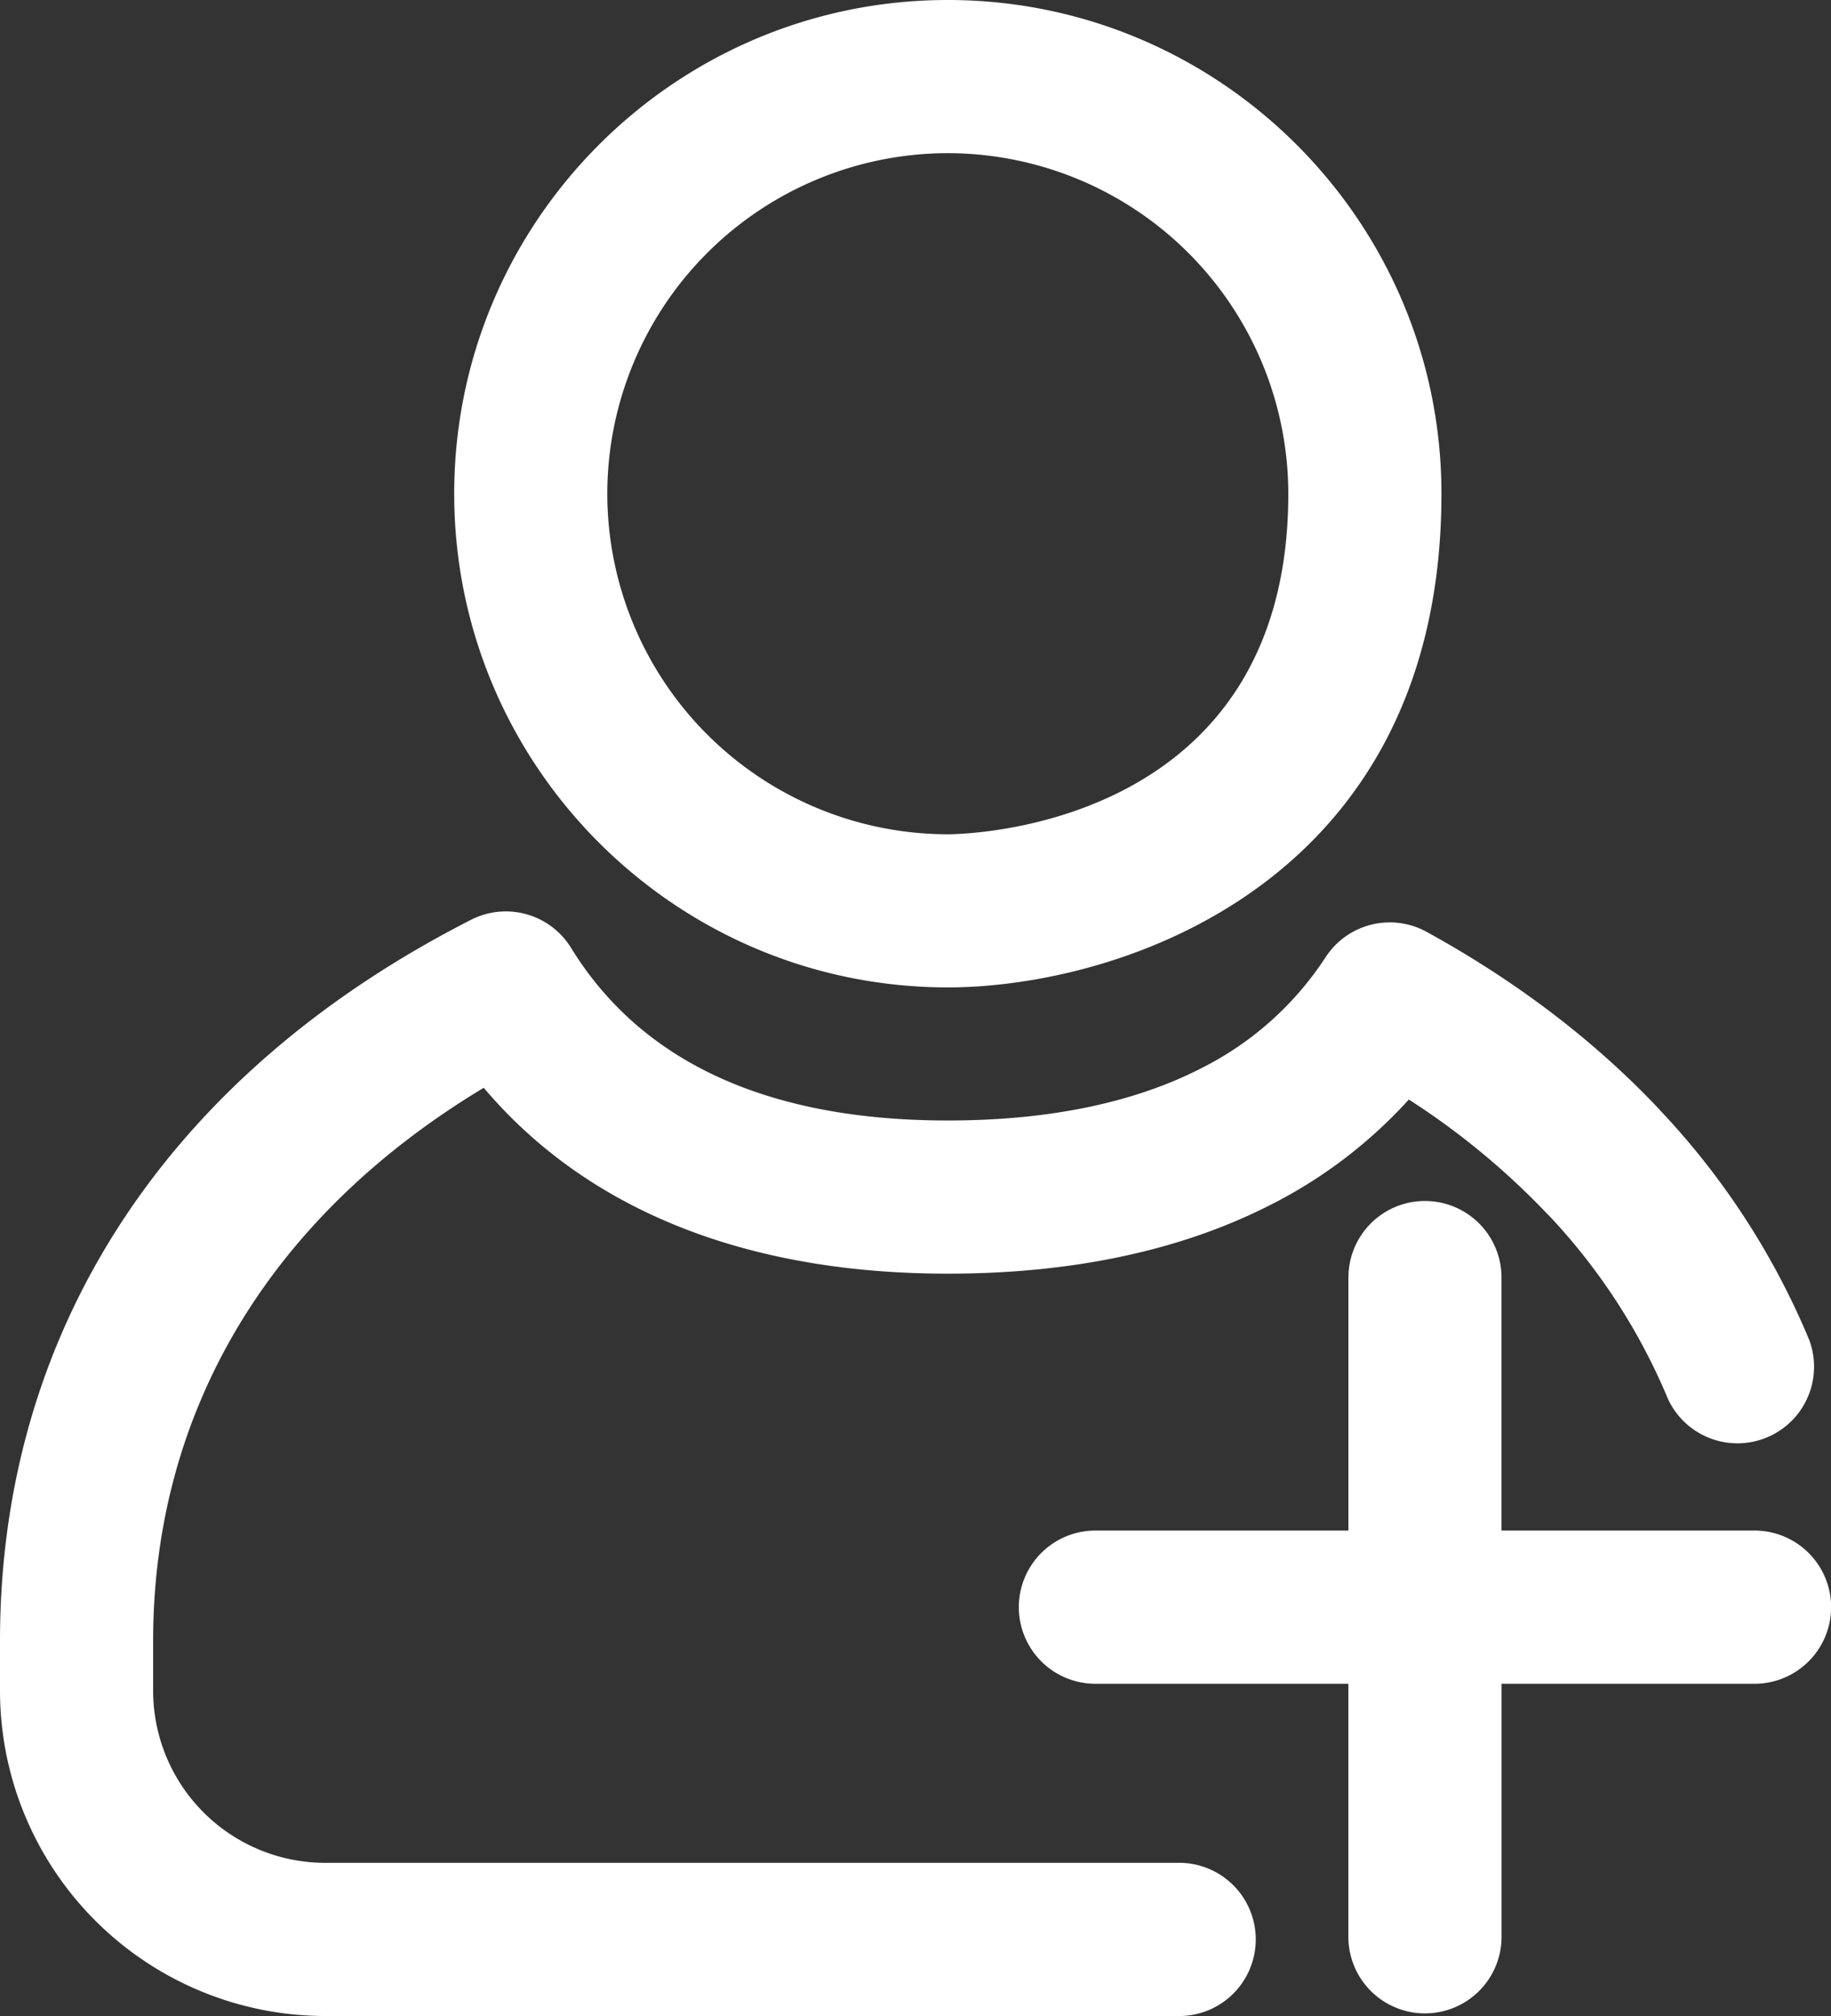 <svg xmlns="http://www.w3.org/2000/svg" width="36.337" height="40" viewBox="28 26 36.337 40"><rect x="28" y="26" width="36.337" height="40" fill="#333333" stroke="none"/><g data-name="ico-ref"><path d="M46.81 45.591c3.388 0 9.796-2.047 9.796-9.795 0-5.402-4.395-9.796-9.797-9.796-5.401 0-9.795 4.394-9.795 9.796 0 5.401 4.394 9.795 9.795 9.795Zm0-16.552a6.765 6.765 0 0 1 6.757 6.757c0 6.68-6.481 6.757-6.758 6.757a6.765 6.765 0 0 1-6.757-6.757 6.765 6.765 0 0 1 6.757-6.757Z" fill="#fff" fill-rule="evenodd" data-name="Контур 379"/><path d="M51.362 62.961H34.451a3.417 3.417 0 0 1-3.412-3.412v-.993c0-4.564 2.318-8.42 6.561-10.973 2.044 2.418 5.195 3.688 9.21 3.688 2.507 0 4.684-.471 6.467-1.398l.006-.002a9.466 9.466 0 0 0 2.676-2.055 14.882 14.882 0 0 1 2.76 2.283h.003a12.058 12.058 0 0 1 2.375 3.647 1.52 1.52 0 0 0 2.808-1.16 15.046 15.046 0 0 0-2.97-4.567v-.002c-1.275-1.356-2.83-2.542-4.623-3.528a1.519 1.519 0 0 0-2.006.505 6.332 6.332 0 0 1-2.426 2.181h-.001c-1.347.701-3.053 1.057-5.07 1.057-3.563 0-6.078-1.152-7.476-3.425a1.519 1.519 0 0 0-1.983-.558C31.32 47.32 28 52.401 28 58.556v.993A6.459 6.459 0 0 0 34.451 66h16.911a1.52 1.52 0 1 0 0-3.039Z" fill="#fff" fill-rule="evenodd" data-name="Контур 380"/><path d="M62.818 56.368h-5.02v-5.02a1.519 1.519 0 1 0-3.038 0v5.02h-5.021a1.52 1.52 0 0 0 0 3.04h5.02v5.02a1.519 1.519 0 1 0 3.04 0v-5.02h5.02a1.519 1.519 0 1 0 0-3.04Z" fill="#fff" fill-rule="evenodd" data-name="Контур 381"/></g></svg>